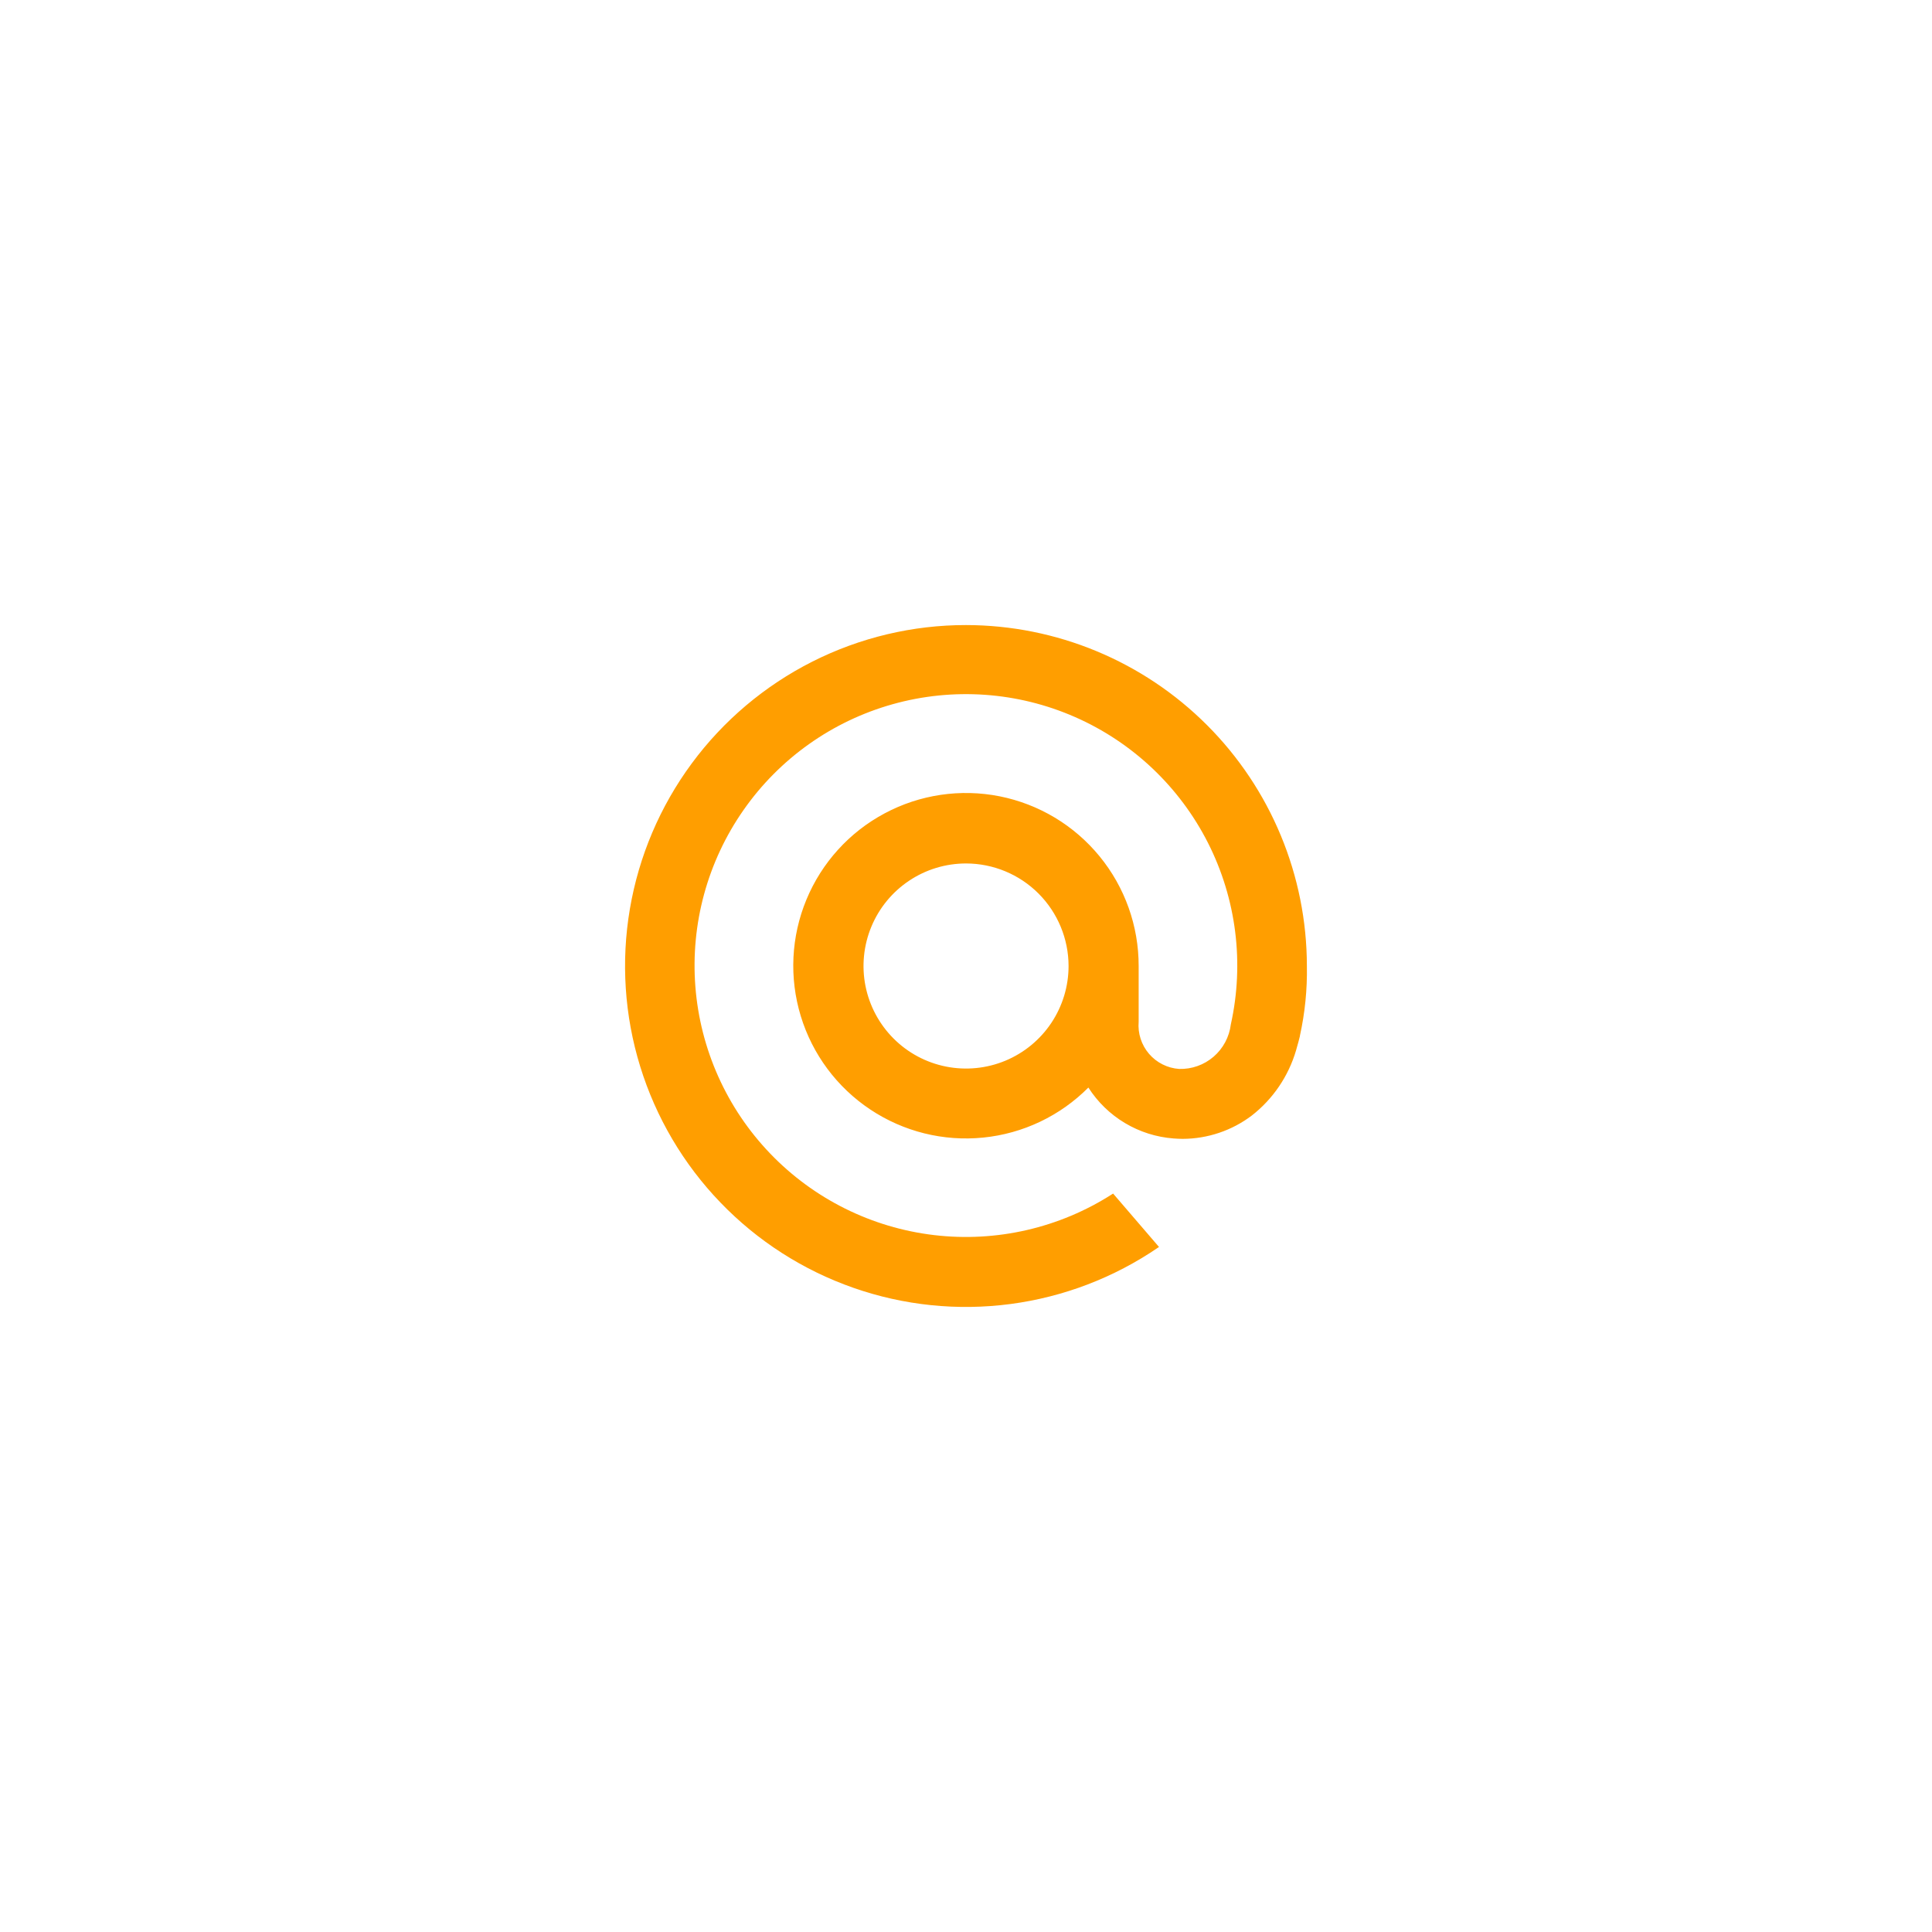 <svg width="68" height="68" viewBox="0 0 68 68" fill="none" xmlns="http://www.w3.org/2000/svg">
<g filter="url(#filter0_d_1654_8940)">
<rect x="10" y="10" width="48" height="48" rx="15" fill="white"/>
<path d="M37.61 34C37.61 34.714 37.398 35.412 37.002 36.005C36.605 36.599 36.042 37.061 35.382 37.335C34.723 37.608 33.997 37.679 33.297 37.54C32.597 37.401 31.954 37.057 31.45 36.552C30.945 36.047 30.602 35.404 30.462 34.704C30.323 34.004 30.395 33.278 30.668 32.619C30.941 31.959 31.403 31.396 31.997 30.999C32.59 30.602 33.288 30.391 34.001 30.391C34.958 30.392 35.875 30.772 36.552 31.449C37.228 32.126 37.609 33.043 37.61 34ZM34.001 22C32.123 21.999 30.27 22.44 28.593 23.286C26.916 24.133 25.461 25.361 24.346 26.872C23.23 28.384 22.485 30.137 22.17 31.989C21.855 33.841 21.979 35.742 22.533 37.537C23.087 39.333 24.054 40.973 25.358 42.326C26.661 43.679 28.264 44.707 30.037 45.327C31.81 45.948 33.704 46.143 35.566 45.897C37.429 45.651 39.208 44.971 40.759 43.912L40.793 43.889L39.178 42.01L39.15 42.027C37.289 43.221 35.071 43.731 32.875 43.471C30.68 43.211 28.642 42.198 27.11 40.603C25.578 39.009 24.647 36.932 24.475 34.727C24.303 32.522 24.901 30.326 26.168 28.513C27.434 26.7 29.289 25.383 31.418 24.786C33.547 24.189 35.817 24.349 37.841 25.239C39.865 26.129 41.517 27.694 42.517 29.666C43.516 31.639 43.8 33.897 43.321 36.056C43.267 36.497 43.051 36.902 42.715 37.192C42.378 37.482 41.946 37.636 41.502 37.623C41.299 37.609 41.1 37.555 40.918 37.463C40.736 37.372 40.574 37.245 40.442 37.091C40.309 36.936 40.209 36.757 40.146 36.563C40.083 36.369 40.06 36.165 40.077 35.962V34C40.079 32.592 39.593 31.228 38.701 30.139C37.809 29.049 36.568 28.304 35.188 28.028C33.808 27.753 32.375 27.965 31.134 28.629C29.892 29.292 28.92 30.366 28.382 31.667C27.844 32.967 27.774 34.414 28.184 35.761C28.594 37.108 29.458 38.27 30.63 39.05C31.801 39.831 33.206 40.18 34.607 40.039C36.007 39.899 37.315 39.276 38.307 38.278C38.634 38.789 39.074 39.217 39.595 39.528C40.115 39.839 40.7 40.024 41.305 40.07C41.411 40.078 41.52 40.084 41.628 40.084C42.507 40.081 43.362 39.792 44.062 39.261C44.805 38.68 45.348 37.881 45.615 36.976C45.663 36.824 45.752 36.473 45.752 36.47V36.458C45.93 35.651 46.013 34.826 45.998 34C45.995 30.819 44.73 27.768 42.481 25.519C40.231 23.269 37.182 22.004 34.001 22Z" fill="#FF9E00"/>
</g>
<defs>
<filter id="filter0_d_1654_8940" x="0" y="0" width="68" height="68" filterUnits="userSpaceOnUse" color-interpolation-filters="sRGB">
<feFlood flood-opacity="0" result="BackgroundImageFix"/>
<feColorMatrix in="SourceAlpha" type="matrix" values="0 0 0 0 0 0 0 0 0 0 0 0 0 0 0 0 0 0 127 0" result="hardAlpha"/>
<feOffset/>
<feGaussianBlur stdDeviation="5"/>
<feComposite in2="hardAlpha" operator="out"/>
<feColorMatrix type="matrix" values="0 0 0 0 0.693 0 0 0 0 0.693 0 0 0 0 0.693 0 0 0 0.3 0"/>
<feBlend mode="normal" in2="BackgroundImageFix" result="effect1_dropShadow_1654_8940"/>
<feBlend mode="normal" in="SourceGraphic" in2="effect1_dropShadow_1654_8940" result="shape"/>
</filter>
</defs>
</svg>
